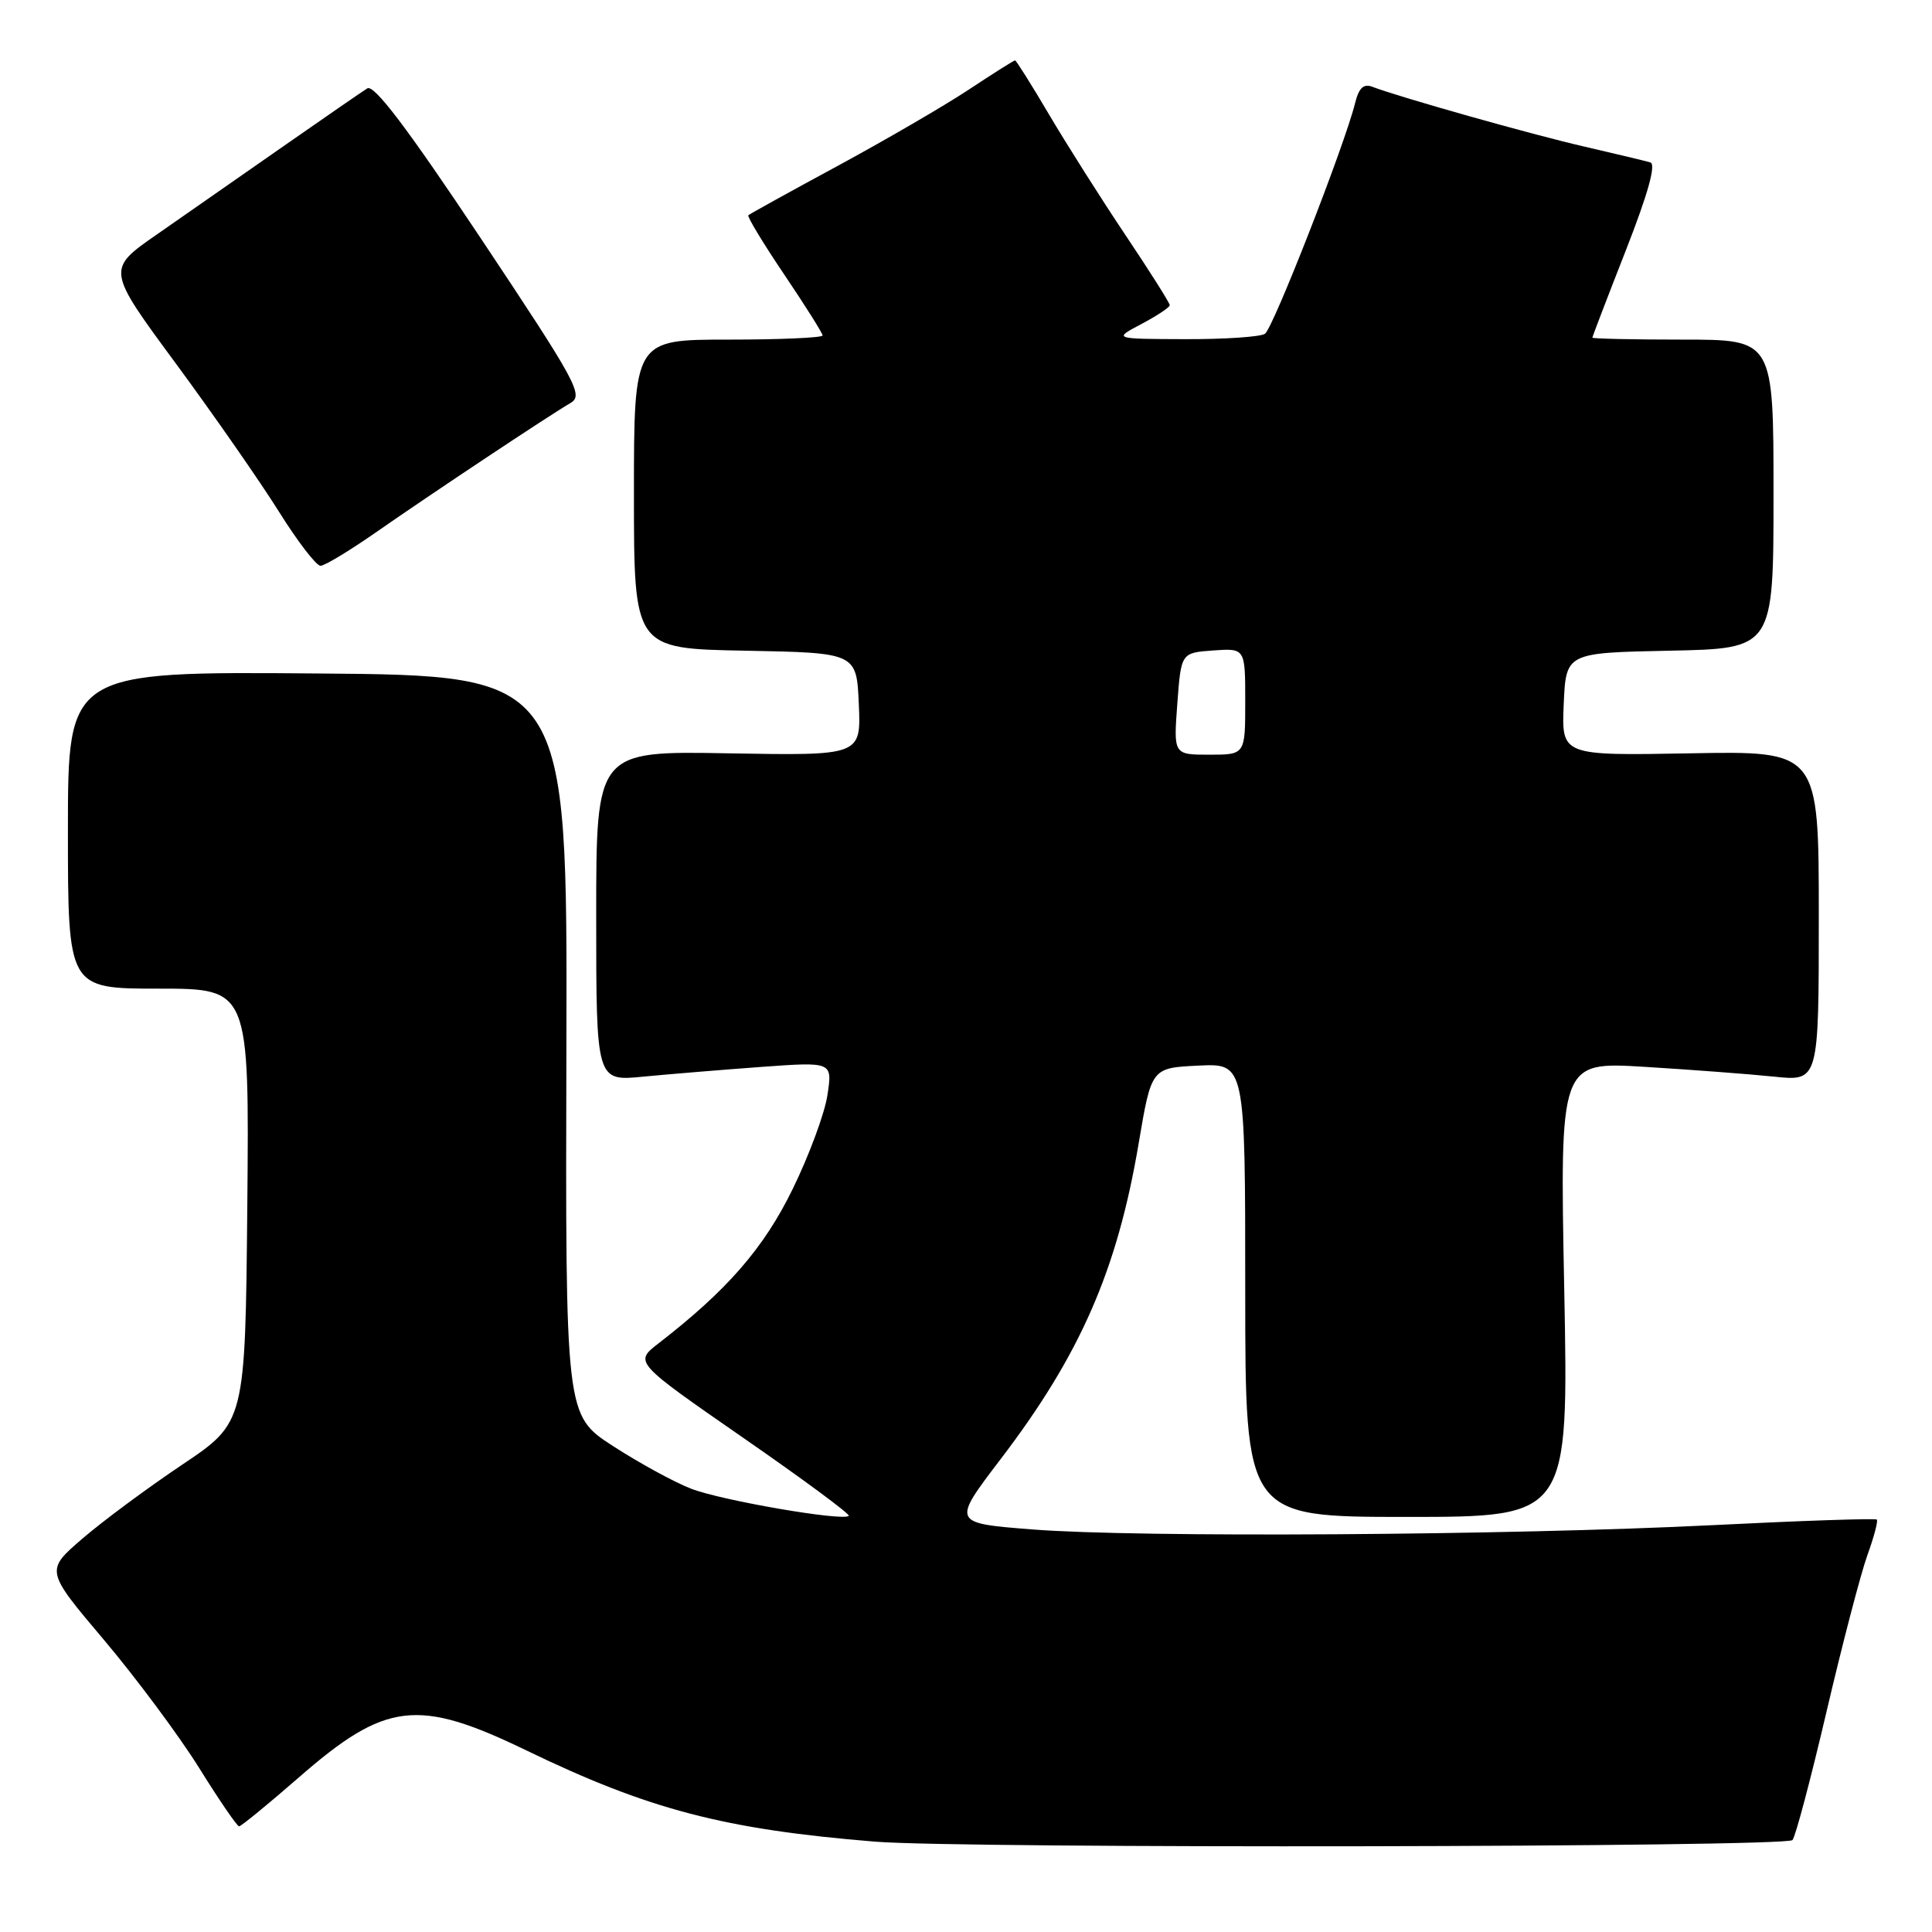 <?xml version="1.0" encoding="UTF-8" standalone="no"?>
<!DOCTYPE svg PUBLIC "-//W3C//DTD SVG 1.1//EN" "http://www.w3.org/Graphics/SVG/1.1/DTD/svg11.dtd" >
<svg xmlns="http://www.w3.org/2000/svg" xmlns:xlink="http://www.w3.org/1999/xlink" version="1.1" viewBox="0 0 256 256">
 <g >
 <path fill="currentColor"
d=" M 237.51 243.82 C 237.89 243.44 239.92 235.79 242.02 226.82 C 244.12 217.84 246.56 208.52 247.43 206.09 C 248.31 203.67 248.87 201.54 248.69 201.35 C 248.50 201.17 238.71 201.50 226.93 202.09 C 199.80 203.45 150.78 203.76 136.81 202.66 C 126.13 201.82 126.13 201.82 132.56 193.38 C 143.14 179.52 148.04 168.32 150.88 151.50 C 152.57 141.50 152.57 141.50 158.79 141.20 C 165.00 140.90 165.00 140.90 165.00 170.95 C 165.00 201.00 165.00 201.00 186.43 201.00 C 207.85 201.00 207.85 201.00 207.27 170.84 C 206.68 140.68 206.68 140.68 217.90 141.36 C 224.06 141.74 231.79 142.32 235.06 142.66 C 241.00 143.28 241.00 143.28 241.00 121.39 C 241.00 99.50 241.00 99.50 223.95 99.82 C 206.91 100.13 206.91 100.13 207.20 93.32 C 207.50 86.50 207.50 86.50 221.25 86.22 C 235.00 85.94 235.00 85.94 235.00 65.47 C 235.00 45.00 235.00 45.00 223.00 45.00 C 216.40 45.00 211.00 44.88 211.00 44.74 C 211.00 44.60 212.99 39.40 215.43 33.18 C 218.38 25.65 219.46 21.76 218.68 21.52 C 218.03 21.33 214.12 20.39 210.00 19.44 C 202.97 17.83 185.49 12.89 181.87 11.51 C 180.68 11.05 180.06 11.63 179.55 13.69 C 178.15 19.30 168.69 43.52 167.61 44.23 C 167.00 44.64 162.22 44.96 157.00 44.94 C 147.50 44.91 147.50 44.91 151.25 42.93 C 153.31 41.84 155.00 40.72 155.00 40.44 C 155.00 40.15 152.38 36.00 149.17 31.21 C 145.96 26.42 141.41 19.24 139.05 15.25 C 136.70 11.26 134.65 8.00 134.50 8.00 C 134.35 8.00 131.59 9.74 128.36 11.88 C 125.14 14.01 117.33 18.55 111.00 21.98 C 104.67 25.40 99.35 28.35 99.16 28.52 C 98.98 28.70 101.12 32.23 103.91 36.37 C 106.71 40.52 109.00 44.16 109.00 44.45 C 109.00 44.75 103.38 45.00 96.50 45.00 C 84.00 45.00 84.00 45.00 84.00 65.47 C 84.00 85.95 84.00 85.95 98.75 86.22 C 113.50 86.50 113.50 86.50 113.80 93.32 C 114.09 100.13 114.09 100.13 96.55 99.82 C 79.00 99.50 79.00 99.50 79.00 121.39 C 79.00 143.28 79.00 143.28 85.25 142.66 C 88.69 142.33 95.73 141.75 100.90 141.37 C 110.31 140.69 110.31 140.69 109.64 145.10 C 109.28 147.52 107.20 153.13 105.03 157.56 C 101.21 165.39 96.33 170.99 87.26 178.00 C 84.03 180.50 84.03 180.50 98.44 190.49 C 106.37 195.98 112.69 200.65 112.47 200.86 C 111.73 201.60 95.59 198.82 91.57 197.26 C 89.33 196.39 84.67 193.84 81.21 191.60 C 74.92 187.52 74.92 187.52 75.05 138.51 C 75.18 89.50 75.18 89.50 42.09 89.24 C 9.00 88.97 9.00 88.97 9.00 109.99 C 9.00 131.00 9.00 131.00 21.02 131.00 C 33.03 131.00 33.03 131.00 32.77 159.74 C 32.50 188.47 32.50 188.47 24.14 194.08 C 19.54 197.16 13.58 201.58 10.89 203.90 C 6.01 208.11 6.01 208.11 13.78 217.30 C 18.05 222.36 23.72 229.99 26.38 234.25 C 29.03 238.51 31.42 242.00 31.68 242.00 C 31.94 242.00 35.49 239.10 39.56 235.55 C 51.11 225.47 55.33 224.97 69.75 231.94 C 85.98 239.79 95.98 242.40 115.97 244.03 C 127.52 244.97 236.55 244.78 237.51 243.82 Z  M 50.00 70.41 C 57.19 65.40 72.65 55.12 75.61 53.39 C 77.35 52.37 76.41 50.65 63.72 31.60 C 53.98 16.98 49.57 11.16 48.67 11.71 C 47.97 12.15 42.92 15.63 37.45 19.45 C 31.98 23.27 24.49 28.49 20.81 31.05 C 14.11 35.70 14.11 35.70 23.31 48.18 C 28.36 55.04 34.52 63.89 36.98 67.83 C 39.45 71.77 41.92 74.99 42.48 74.97 C 43.04 74.96 46.42 72.91 50.00 70.41 Z  M 156.00 93.25 C 156.50 86.50 156.50 86.50 160.75 86.19 C 165.00 85.89 165.00 85.89 165.00 92.94 C 165.00 100.00 165.00 100.00 160.25 100.00 C 155.50 100.00 155.50 100.00 156.00 93.25 Z "/>
</g>
</svg>